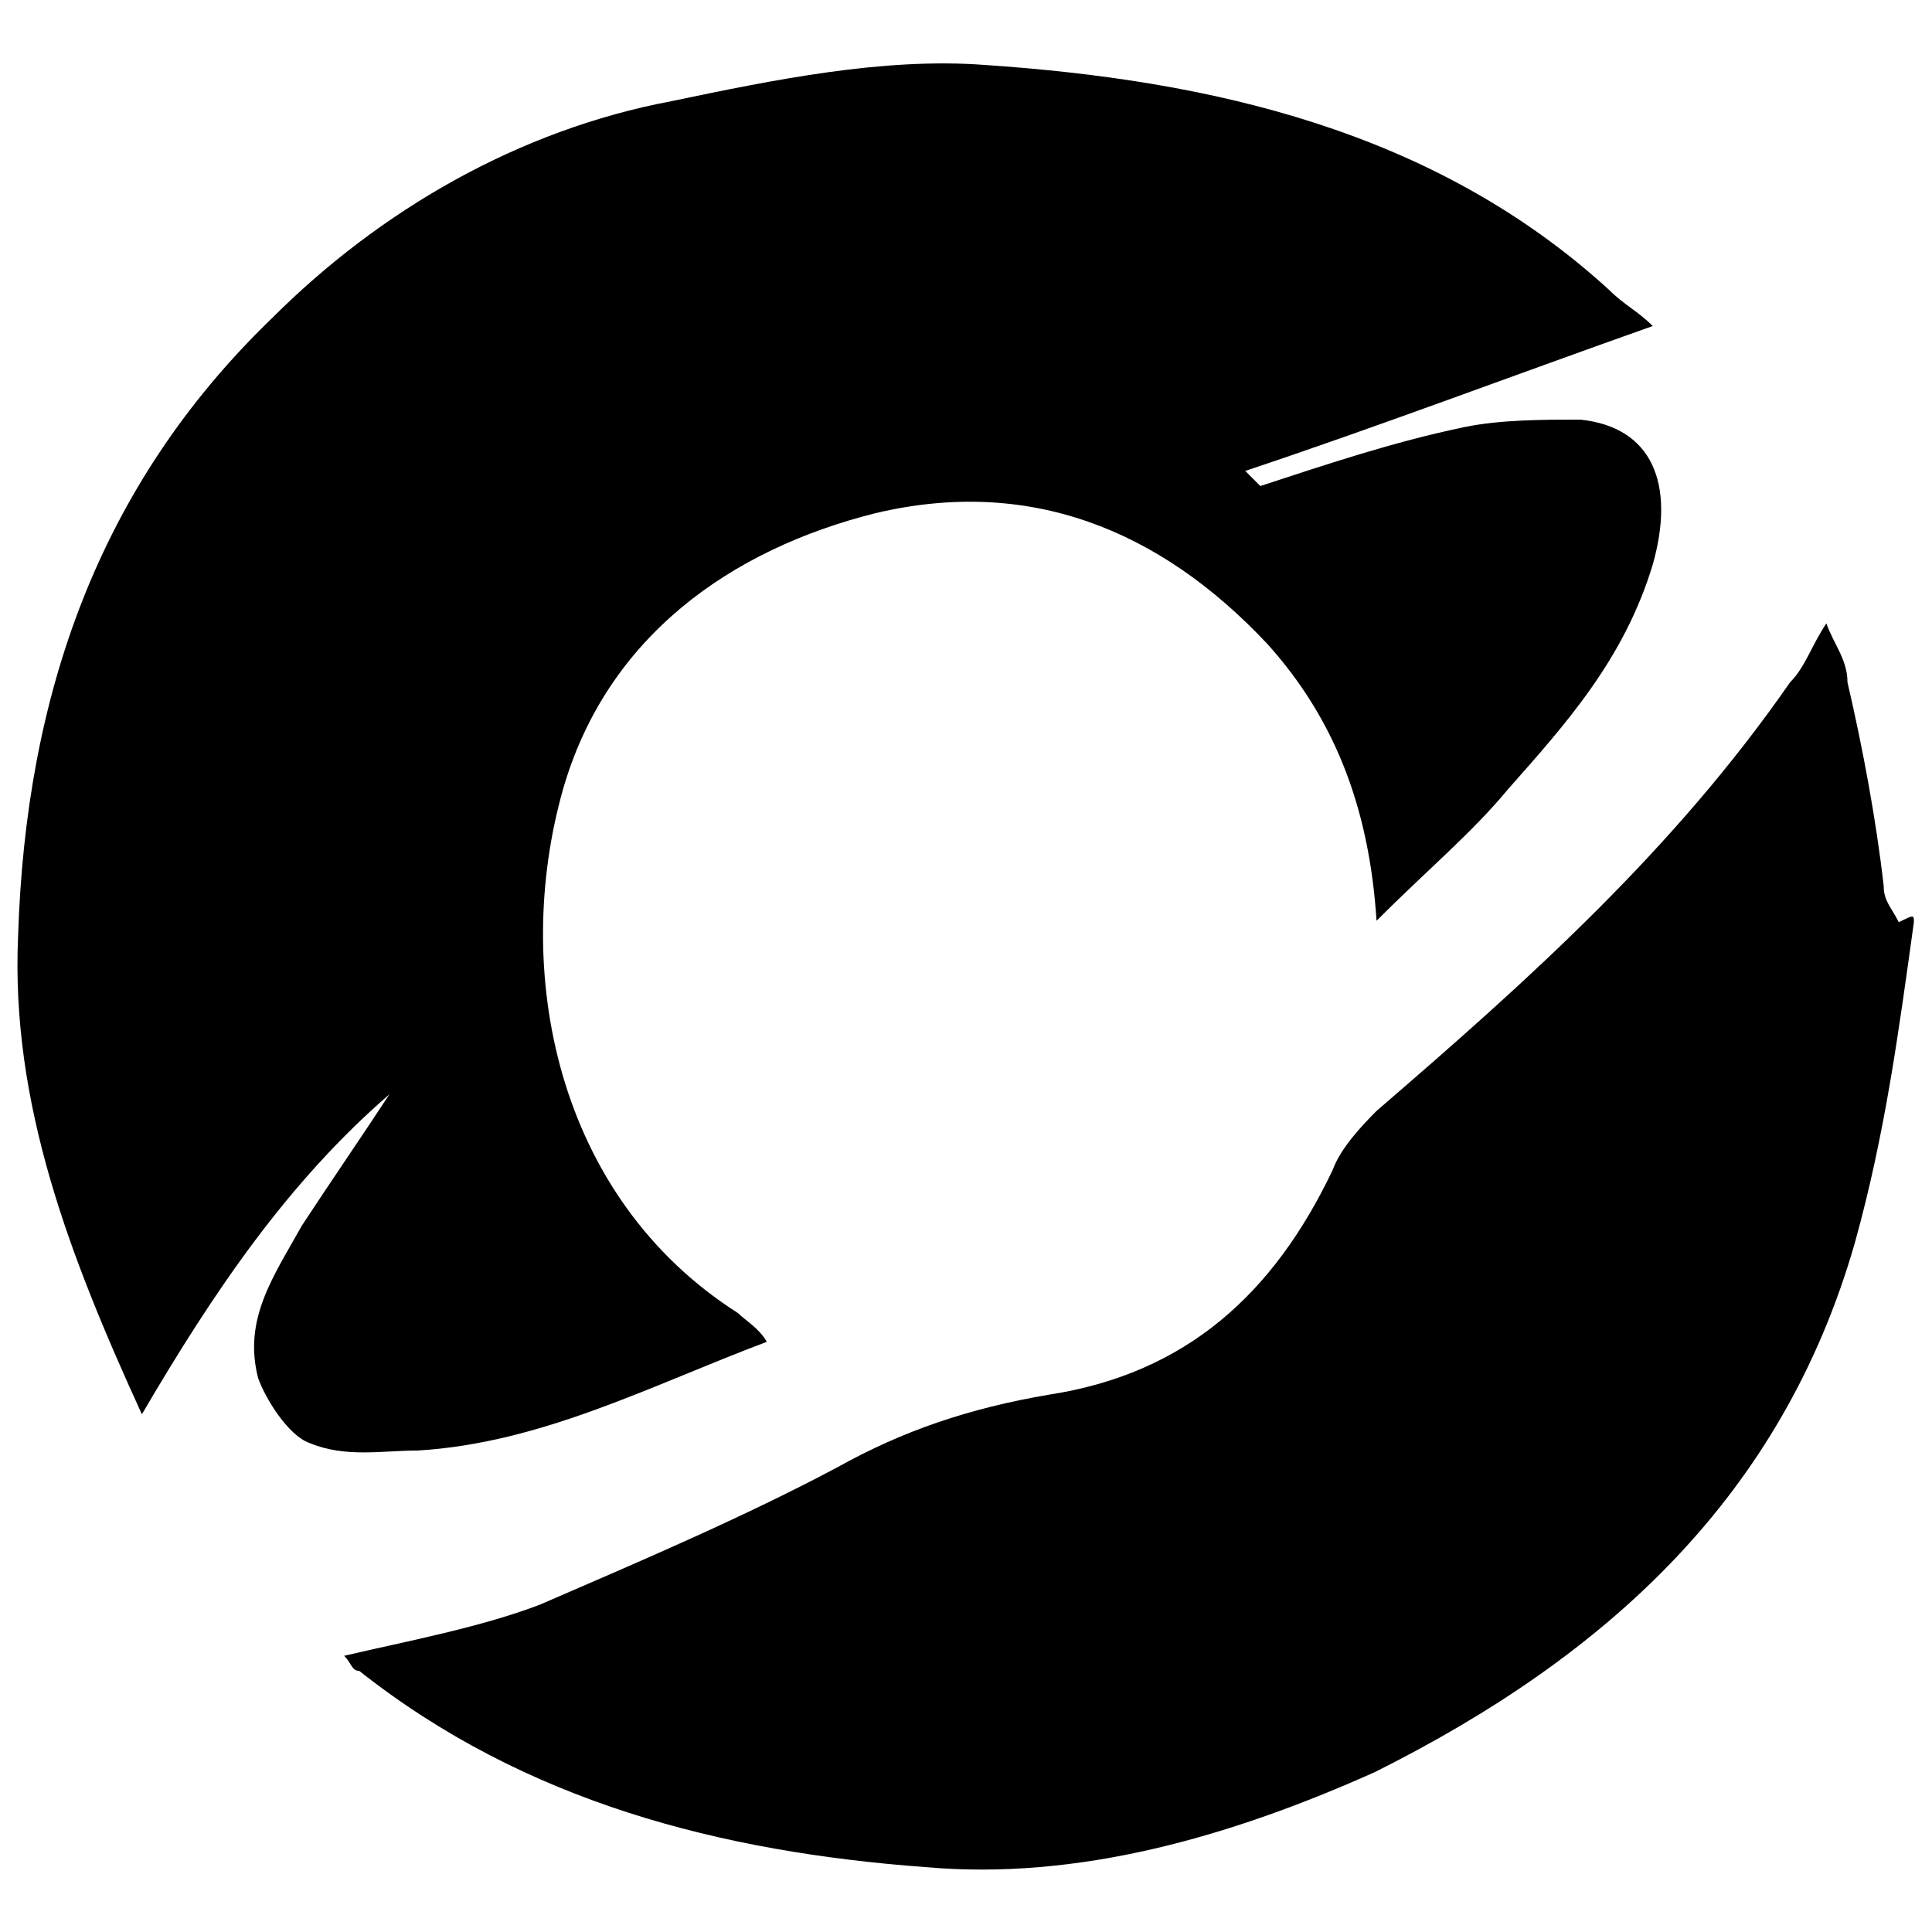 <?xml version="1.0" encoding="utf-8"?>
<!-- Generator: Adobe Illustrator 21.1.0, SVG Export Plug-In . SVG Version: 6.00 Build 0)  -->
<svg version="1.1" id="Layer_1" xmlns="http://www.w3.org/2000/svg" xmlns:xlink="http://www.w3.org/1999/xlink" x="0px" y="0px"
	 viewBox="0 0 128 128" style="enable-background:new 0 0 128 128;" xml:space="preserve">
<path d="M126.8,61.1c-1,7.2-1.9,14-3.9,21.2c-4.8,16.8-16.4,27.4-31.8,35.1c-9.6,4.3-19.7,7.2-29.8,6.3c-13.5-1-26.5-4.3-37.5-13
	c-0.5,0-0.5-0.5-1-1c4.3-1,9.1-1.9,13-3.4c6.7-2.9,13.5-5.8,19.7-9.1c4.3-2.4,8.7-3.9,14-4.8c9.1-1.4,14.9-6.7,18.8-14.9
	c0.5-1.4,1.9-2.9,2.9-3.9c10.1-8.7,19.7-17.3,27.4-28.4c1-1,1.4-2.4,2.4-3.9c0.5,1.4,1.4,2.4,1.4,3.9c1,4.3,1.9,9.1,2.4,13.5
	c0,1,0.5,1.4,1,2.4C126.8,60.6,126.8,60.6,126.8,61.1z"/>
<path d="M83.5,32.2c4.3-1.4,8.7-2.9,13.5-3.9c2.4-0.5,5.3-0.5,7.7-0.5c4.8,0.5,6.3,4.3,4.8,9.6c-1.9,6.3-5.8,10.6-9.6,14.9
	c-2.4,2.9-5.3,5.3-8.7,8.7c-0.5-7.7-2.9-13.5-7.2-18.3c-7.2-7.7-15.9-11.1-26-8.7c-9.6,2.4-17.8,8.2-20.7,18.3
	c-3.4,12-0.5,27,11.6,34.7c0.5,0.5,1.4,1,1.9,1.9c-7.7,2.9-14.9,6.7-23.1,7.2c-2.4,0-4.8,0.5-7.2-0.5c-1.4-0.5-2.9-2.9-3.4-4.3
	c-1-3.9,1-6.7,2.9-10.1c1.9-2.9,3.9-5.8,5.8-8.7c-6.7,5.8-11.6,13-16.4,21.2C4.6,83.2,0.7,73.1,1.2,62c0.5-15.9,5.3-29.8,16.8-40.9
	c7.2-7.2,16.4-12.5,26.5-14.4c6.7-1.4,14-2.9,20.7-2.4c14.9,1,29.8,4.3,41.4,14.9c1,1,1.9,1.4,2.9,2.4c-9.6,3.4-18.3,6.7-27,9.6
	C83,31.7,83,31.7,83.5,32.2z"/>
</svg>
